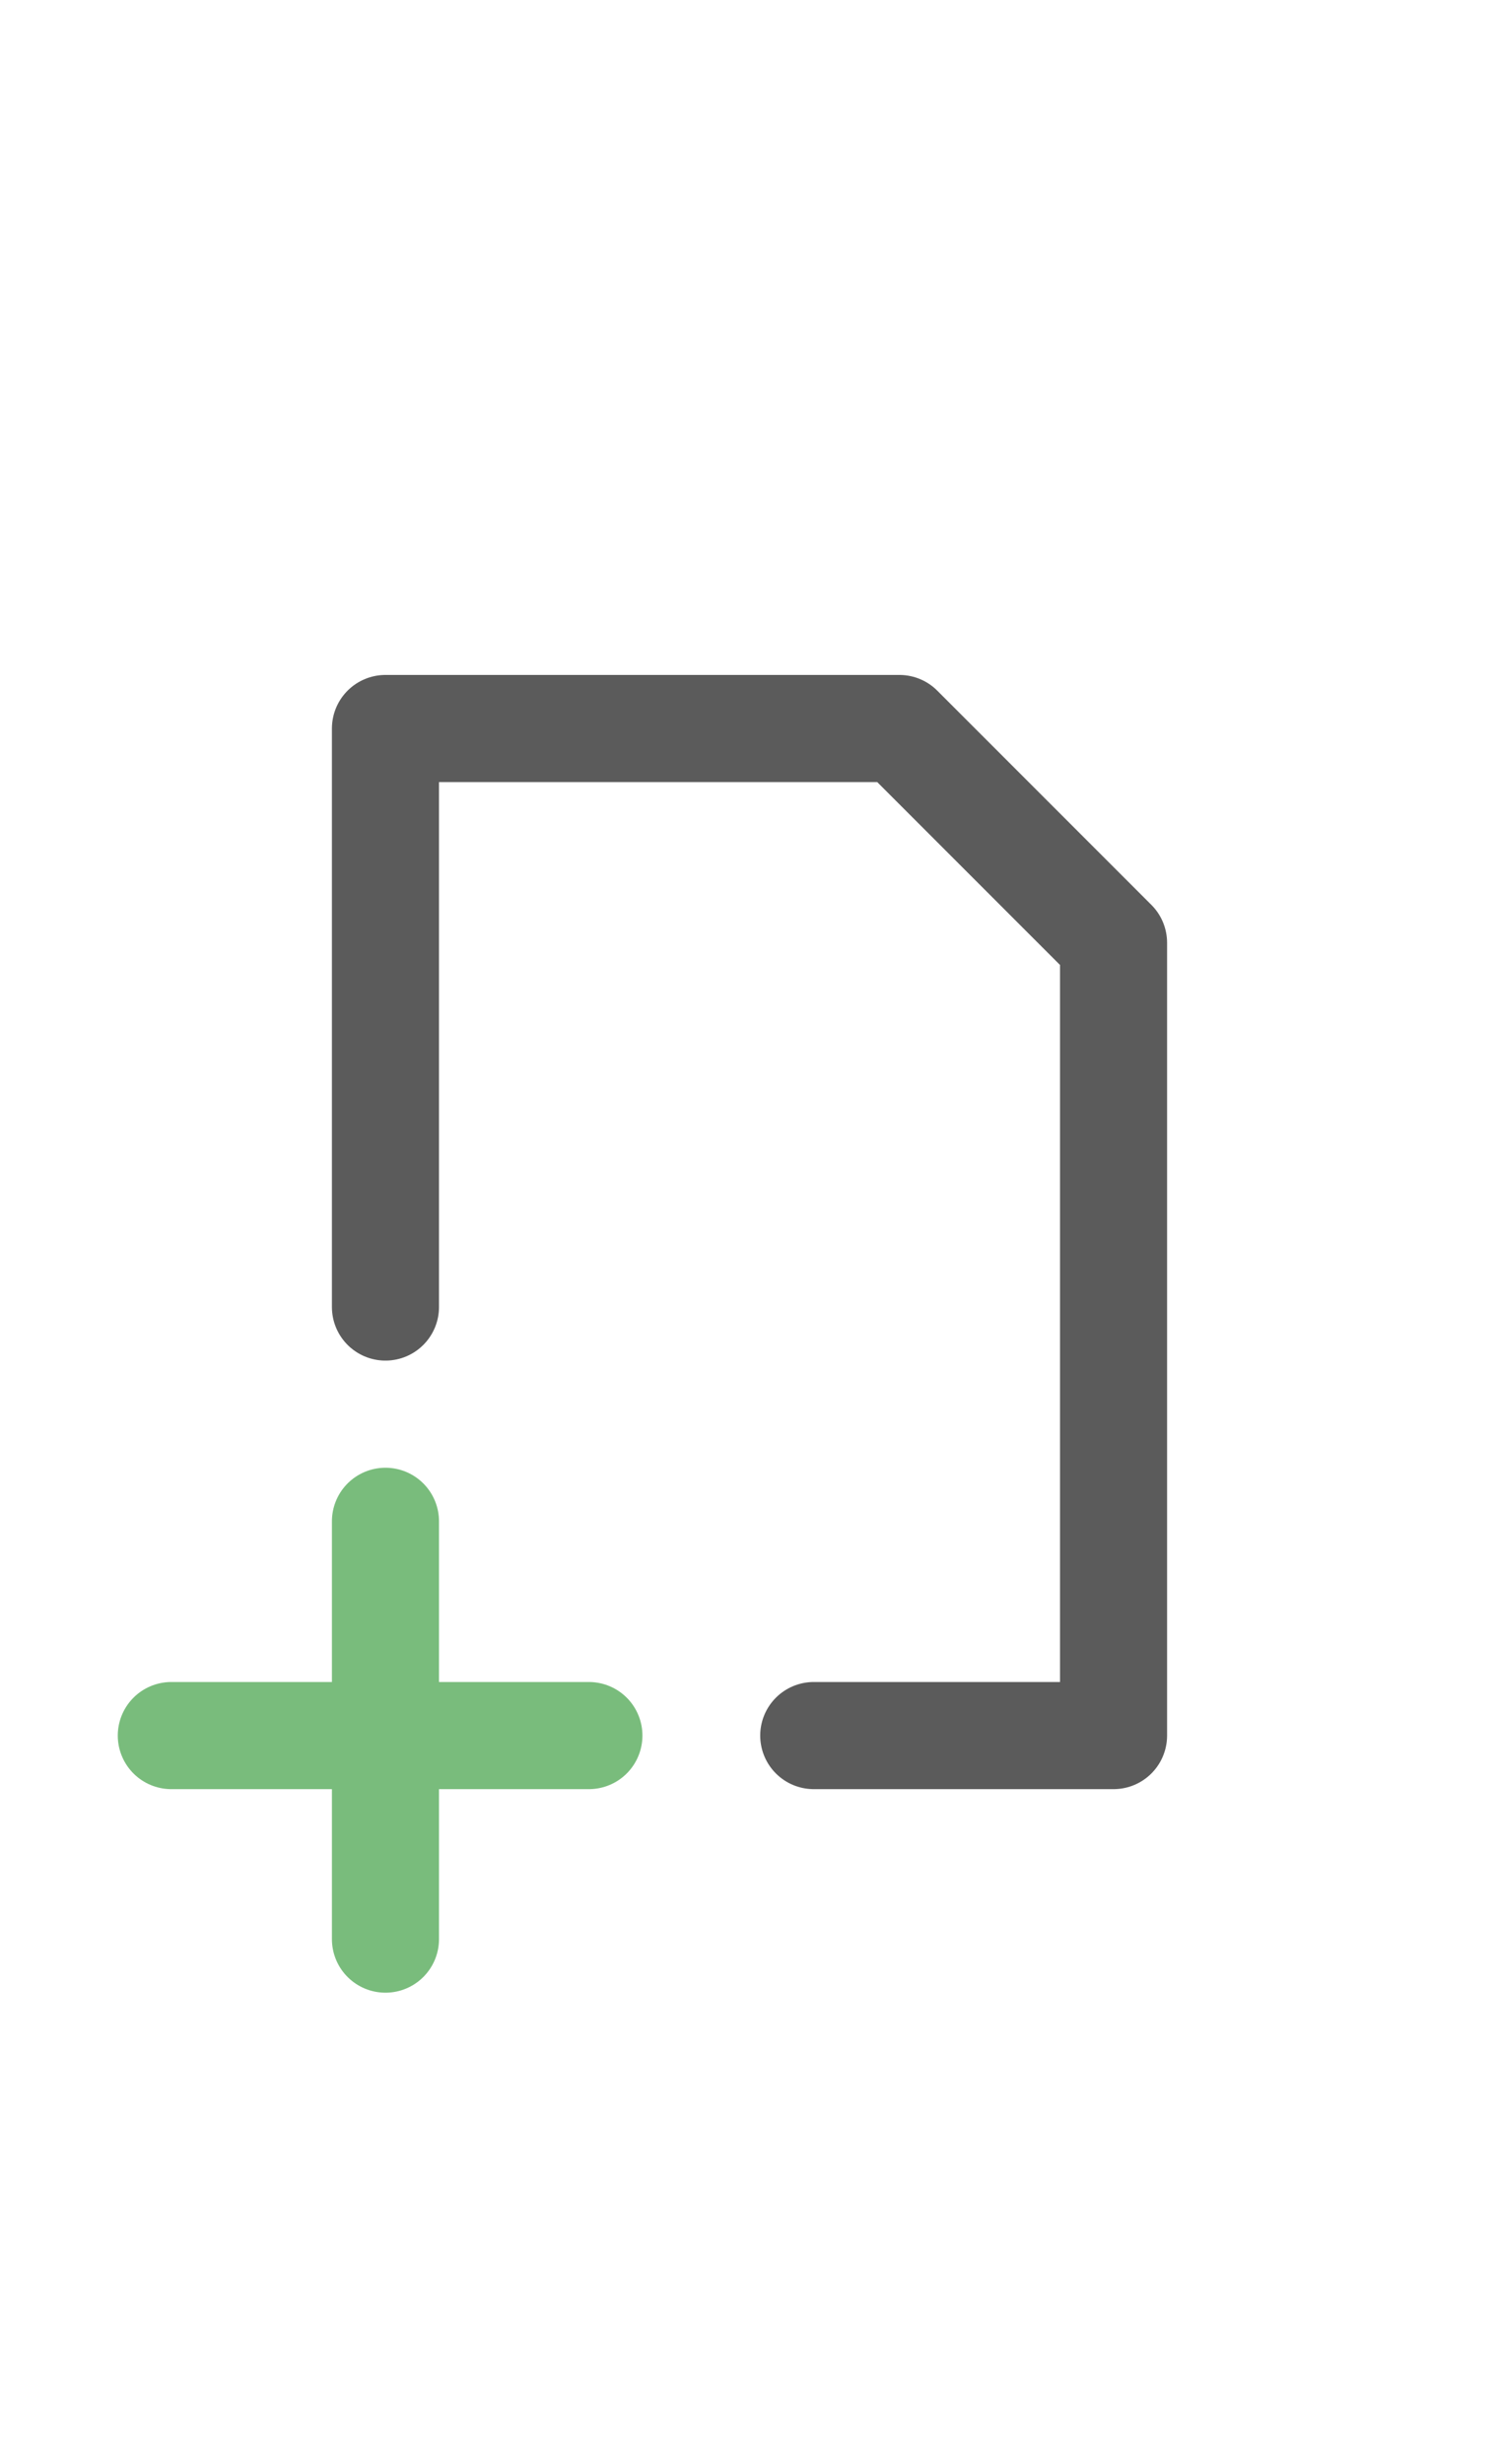 <?xml version="1.0" encoding="utf-8"?>
<!-- Generator: Adobe Illustrator 21.0.0, SVG Export Plug-In . SVG Version: 6.00 Build 0)  -->
<svg version="1.1" id="Capa_1" xmlns="http://www.w3.org/2000/svg" xmlns:xlink="http://www.w3.org/1999/xlink" x="0px" y="0px"
	 viewBox="0 0 14 23" style="enable-background:new 0 0 14 23;" xml:space="preserve">
<style type="text/css">
	.st0{fill:none;stroke:#5B5B5B;stroke-linecap:round;stroke-linejoin:round;stroke-miterlimit:10;}
	.st1{fill:none;stroke:#79BC7C;stroke-linecap:round;stroke-linejoin:round;stroke-miterlimit:10;}
</style>
<g>
	<polyline class="st0" points="3.6,12.2 3.6,6.8 8.4,6.8 10.4,8.8 10.4,16.2 7.6,16.2 	"/>
	<line class="st1" x1="3.6" y1="14.2" x2="3.6" y2="18.1"/>
	<line class="st1" x1="1.6" y1="16.2" x2="5.5" y2="16.2"/>
</g>
</svg>
